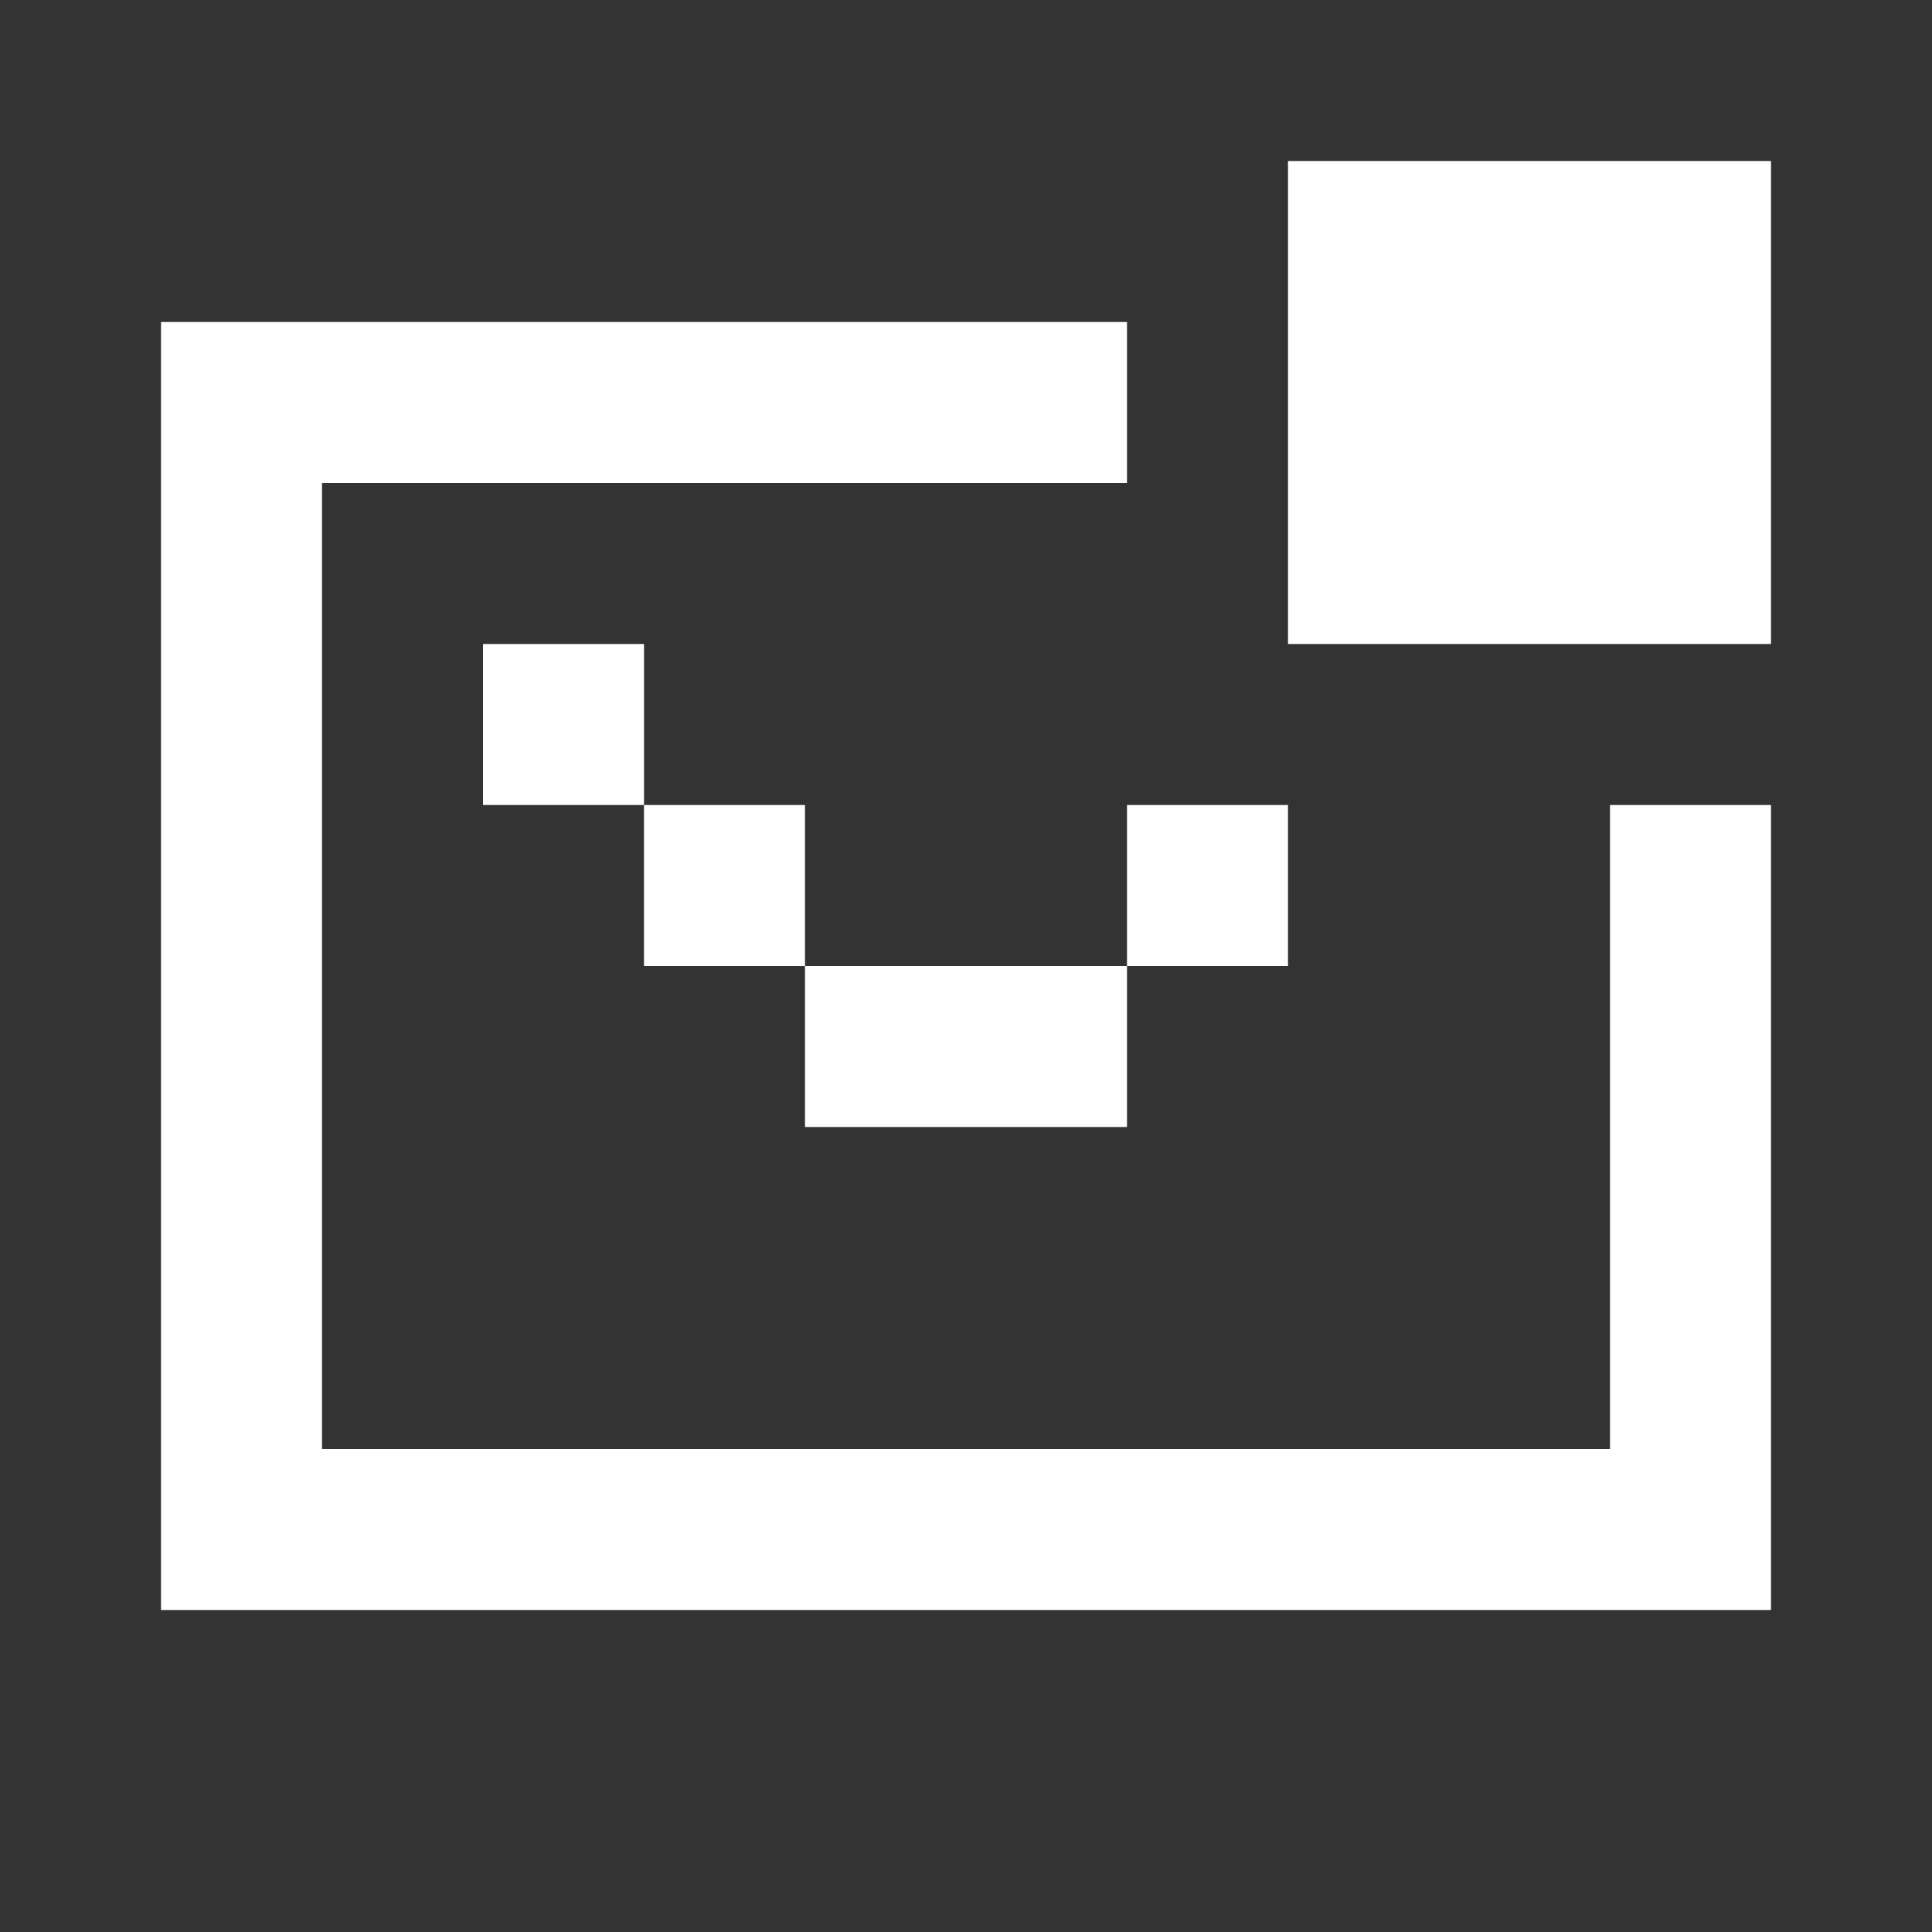 <svg width="24" height="24" viewBox="0 0 24 24" fill="none" xmlns="http://www.w3.org/2000/svg">
<rect x="0" y="0" width="24" height="24" fill="#333333" stroke="none"/>
<path fill-rule="evenodd" clip-rule="evenodd" d="M22 2H16V8H22V2ZM4 4H14V6H4V18H20V10H22V18V20H20H4H2V18V6V4H4ZM8 8H6V10H8V12H10V14H14V12H16V10H14V12H10V10H8V8Z" fill="white"/>
</svg>

